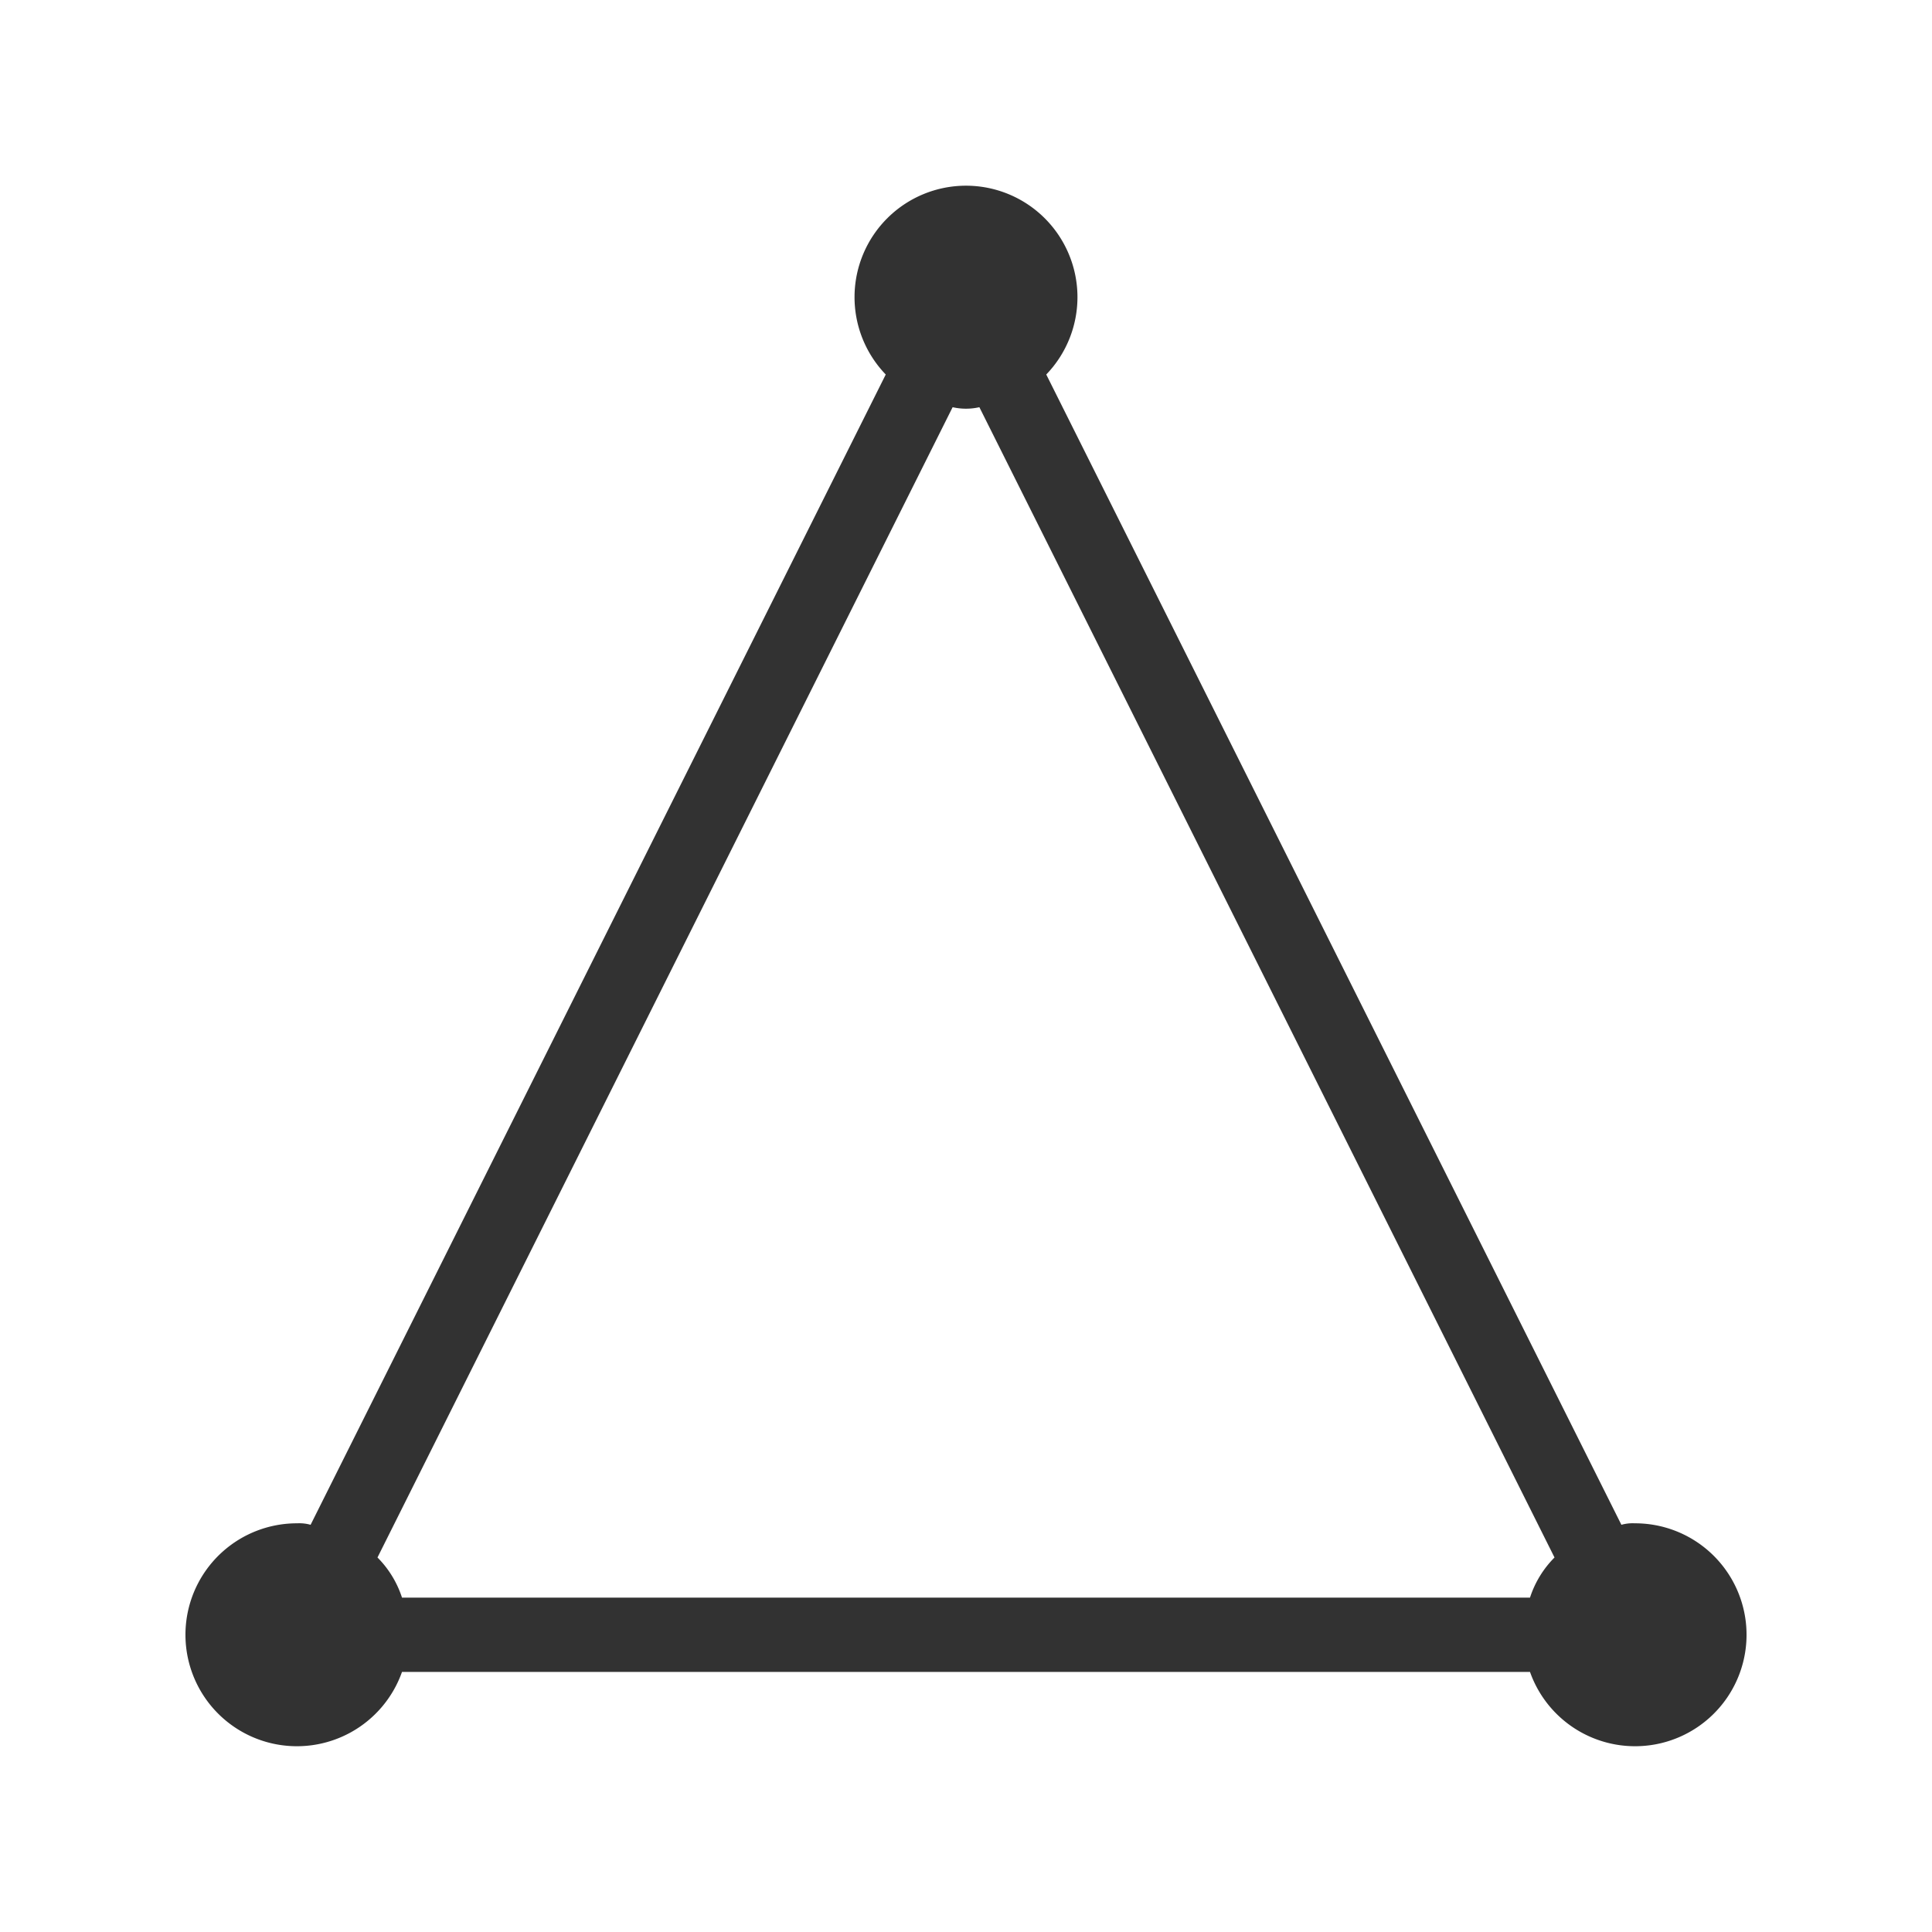 <svg xmlns="http://www.w3.org/2000/svg" width="26" height="26" viewBox="0 0 26 26">
  <title>triangle</title>
  <path d="M22,20.5a.555.555,0,0,0-.18.02L14.08,5.04a1.5,1.5,0,1,0-2.16,0L4.18,20.52A.555.555,0,0,0,4,20.5a1.5,1.5,0,1,0,1.41,2H20.59a1.5,1.5,0,1,0,1.41-2Zm-1.41,1H5.41a1.359,1.359,0,0,0-.33-.54L12.82,5.48a.819.819,0,0,0,.36,0l7.74,15.48A1.359,1.359,0,0,0,20.59,21.5Z" fill="#323232"/>
</svg>

